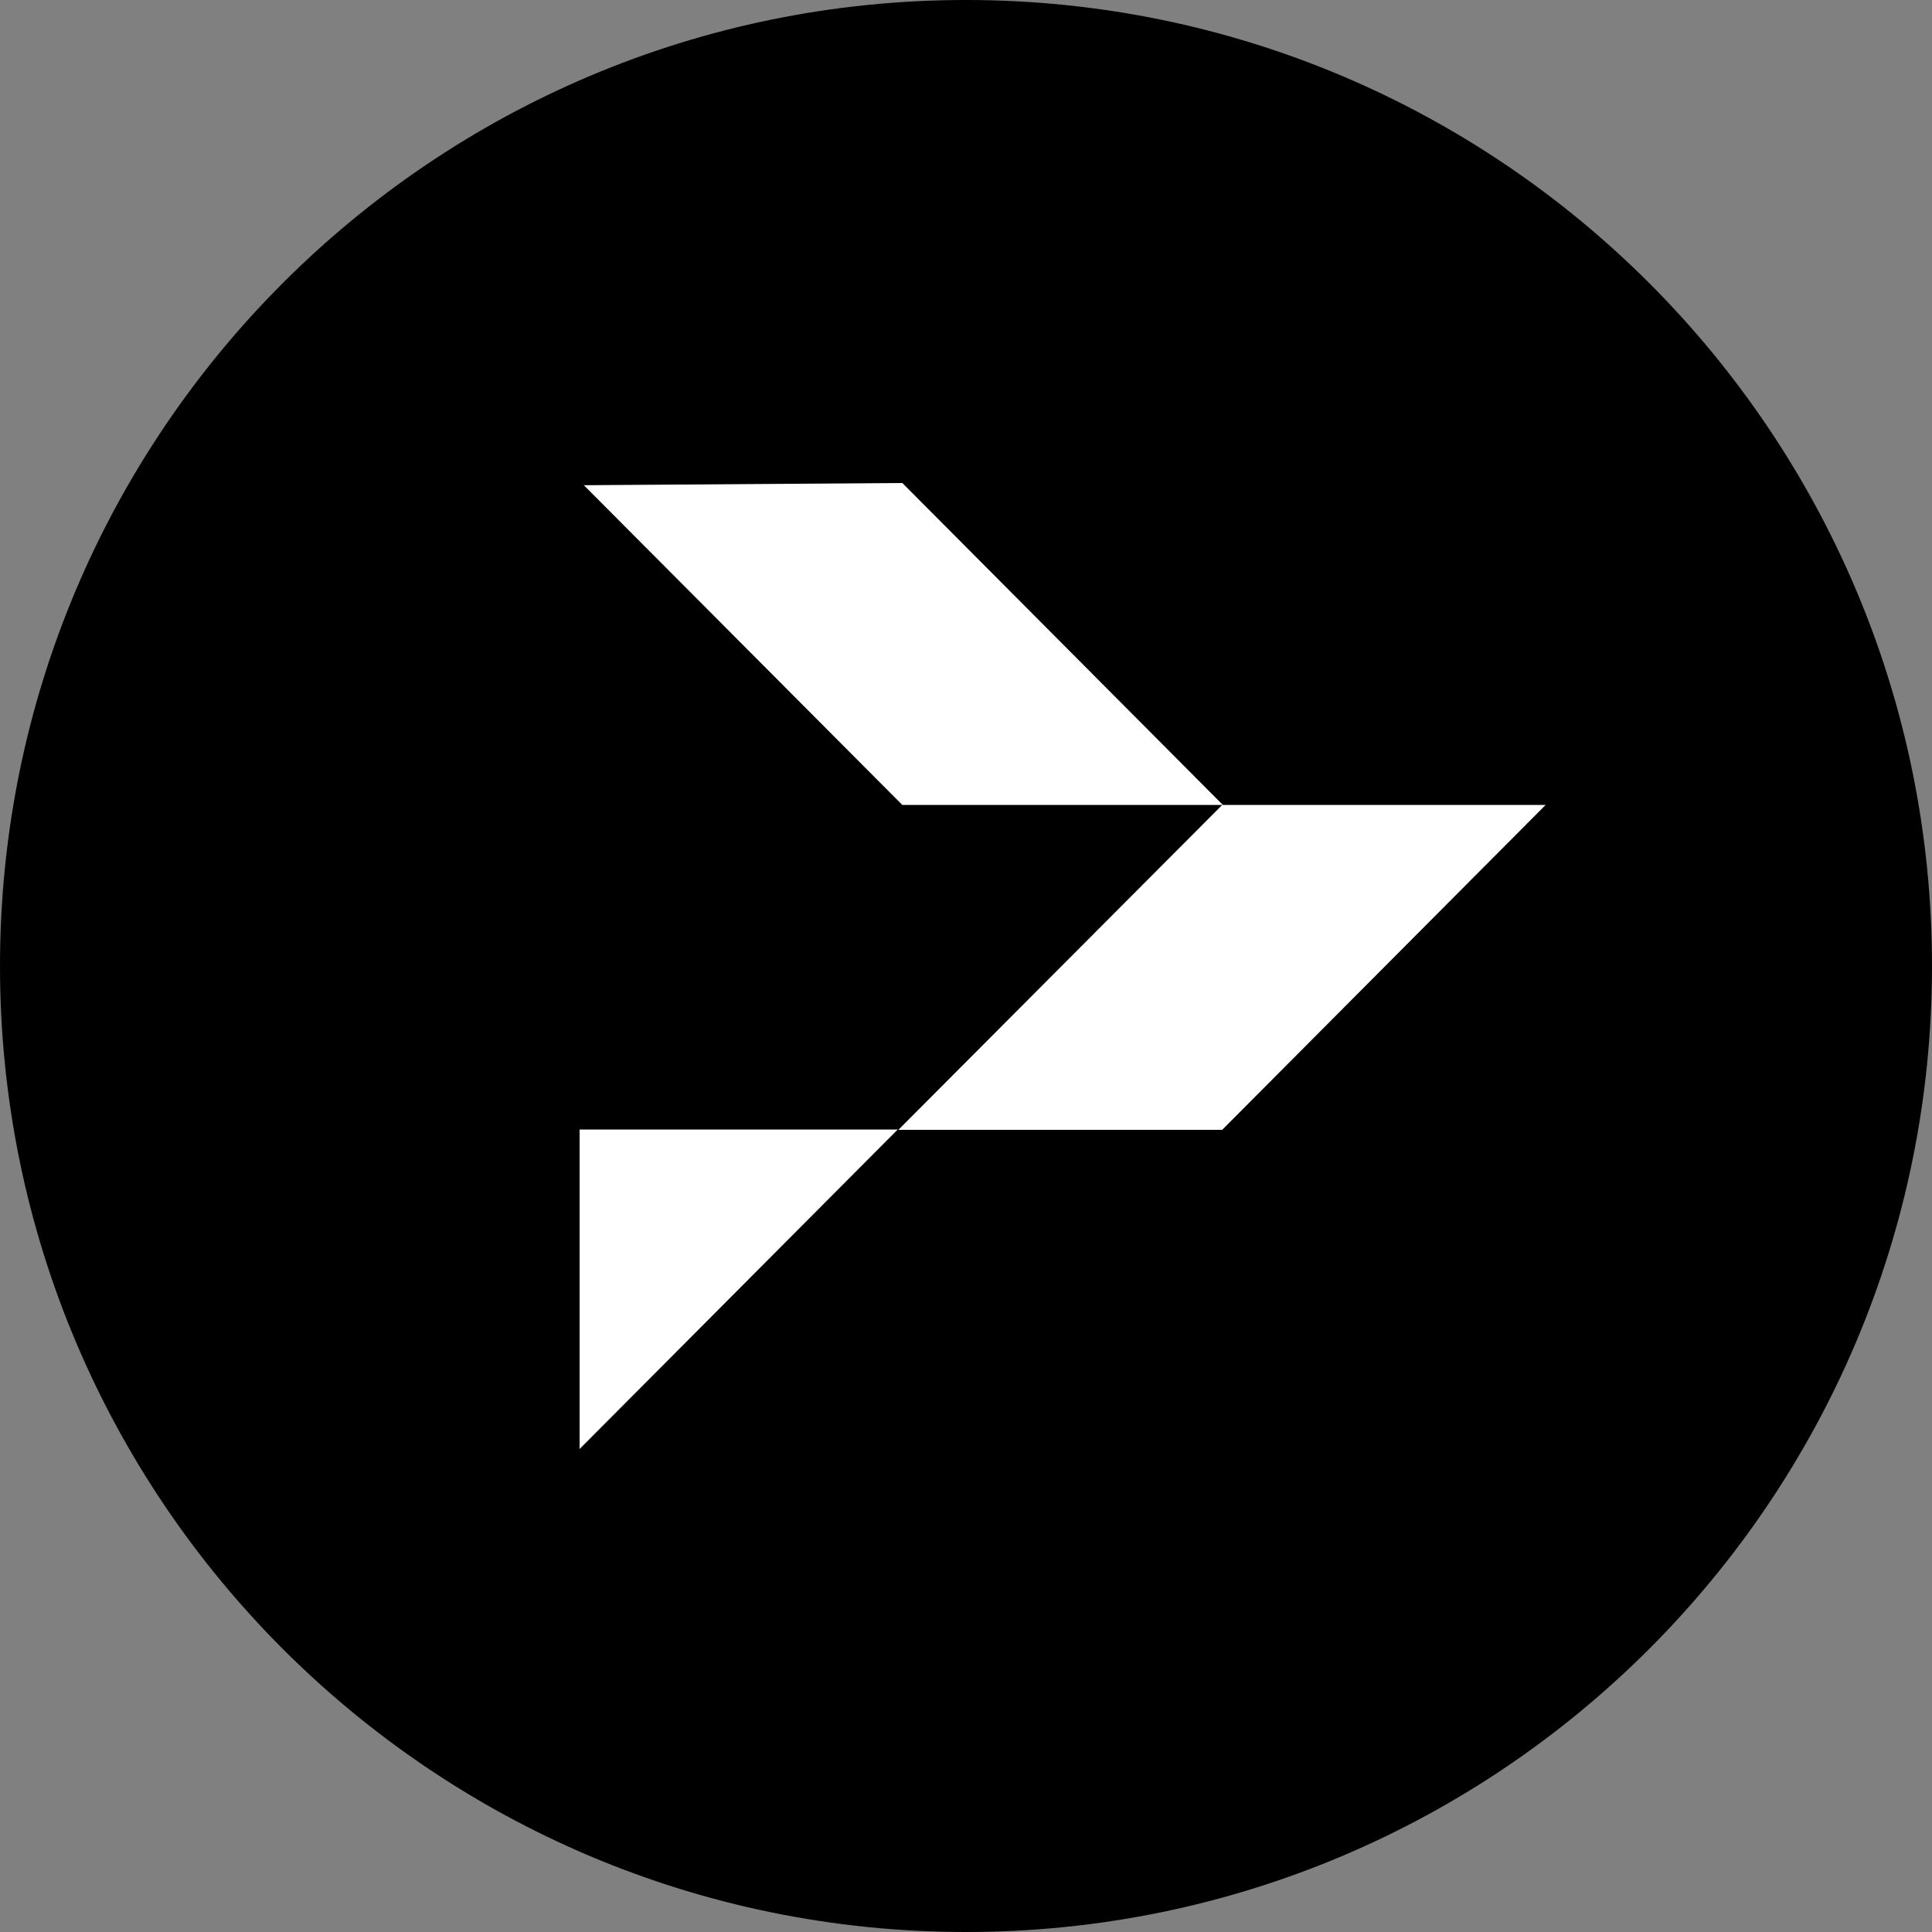 <?xml version="1.0" encoding="UTF-8" standalone="no"?>
<svg
   class="sc-dnqmqq sc-iGrrsa jIFmiZ"
   viewBox="0 0 128 128"
   version="1.1"
   id="svg6"
   sodipodi:docname="sfin.svg"
   width="128"
   height="128"
   inkscape:export-filename="..\Tokens_128x128\sfin.png"
   inkscape:export-xdpi="96"
   inkscape:export-ydpi="96"
   xmlns:inkscape="http://www.inkscape.org/namespaces/inkscape"
   xmlns:sodipodi="http://sodipodi.sourceforge.net/DTD/sodipodi-0.dtd"
   xmlns="http://www.w3.org/2000/svg"
   xmlns:svg="http://www.w3.org/2000/svg">
  <rect x="0" y="0" width="128" height="128" fill="#808080" stroke="none"/>
  <defs
     id="defs10" />
  <sodipodi:namedview
     id="namedview8"
     pagecolor="#ffffff"
     bordercolor="#000000"
     borderopacity="0.25"
     inkscape:showpageshadow="2"
     inkscape:pageopacity="0.0"
     inkscape:pagecheckerboard="0"
     inkscape:deskcolor="#d1d1d1"
     showgrid="false" />
  <path
     d="M 64,128 C 99.347,128 128,99.347 128,64 128,28.653 99.347,0 64,0 28.653,0 0,28.653 0,64 c 0,35.347 28.653,64 64,64 z"
     id="path2"
     style="stroke-width:6.4" />
  <path
     fill="#ffffff"
     d="M 38.4,96 59.475,74.835 H 38.4 Z M 55.059,75.59 H 54.822 Z M 59.782,32 81.018,53.331 H 59.782 L 38.682,32.147 Z M 102.4,53.331 80.973,74.854 H 59.52 L 80.973,53.331 Z"
     id="path4"
     style="stroke-width:6.4" />
</svg>
